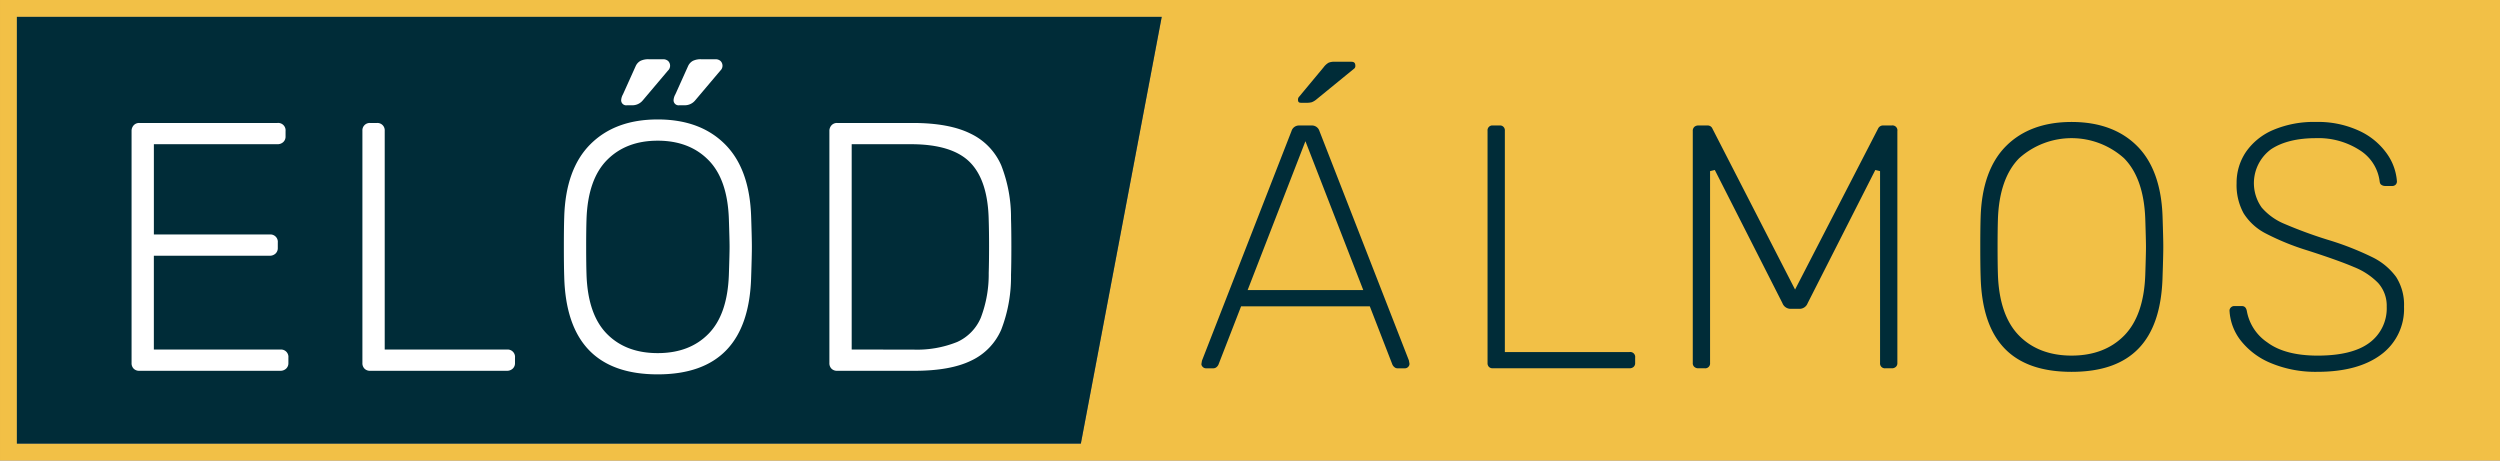 <svg xmlns="http://www.w3.org/2000/svg" width="539.814" height="99.438" viewBox="0 0 539.814 99.438">
  <rect x="0" y="0" width="539.814" height="99.438" fill="#808080" stroke="none"/>
  <g id="Group_168" data-name="Group 168" transform="translate(-42.999 -43.005)">
    <g id="Group_20" data-name="Group 20" transform="translate(0 -5382.417)">
      <path id="Path_27" data-name="Path 27" d="M582.813,5425.423H43v99.438H582.813Zm-536.167,95.79v-92.142h247.2l-17.461,92.142Z" fill="#f2c046"/>
      <path id="Path_28" data-name="Path 28" d="M293.842,5429.071l-17.461,92.142H46.646v-92.142Z" fill="#002c38"/>
      <path id="Path_29" data-name="Path 29" d="M335.654,5439.674a.734.734,0,0,1-.184.5l-8.315,6.791a3.56,3.56,0,0,1-.919.53,4.16,4.16,0,0,1-1.125.119h-1.146c-.519,0-.692-.162-.692-.681a.872.872,0,0,1,.26-.649l5.276-6.347a3.644,3.644,0,0,1,1.049-.963,3.113,3.113,0,0,1,1.363-.216h3.514C335.4,5438.755,335.654,5439,335.654,5439.674Zm11.689,64.283a.916.916,0,0,1-.292.692.943.943,0,0,1-.692.3h-1.525a1.007,1.007,0,0,1-.746-.249,1.543,1.543,0,0,1-.432-.551l-4.877-12.575h-27.8l-4.877,12.564a1.481,1.481,0,0,1-.432.562,1.069,1.069,0,0,1-.747.249H303.4a.926.926,0,0,1-.692-.3.894.894,0,0,1-.3-.594l.119-.736,19.345-49.61a1.681,1.681,0,0,1,1.708-1.189h2.606a1.684,1.684,0,0,1,1.708,1.179l19.312,49.523Zm-9.98-15.9-12.489-32.147-12.479,32.147Zm57.486,13.382H367.934v-47.785a1.042,1.042,0,0,0-1.14-1.141h-1.453a1.042,1.042,0,0,0-1.142,1.141v50.15a1.123,1.123,0,0,0,.3.84h0a1.126,1.126,0,0,0,.841.3h29.508a1.261,1.261,0,0,0,.9-.316,1.048,1.048,0,0,0,.321-.825v-1.147a1.069,1.069,0,0,0-1.218-1.218Zm56.626-48.926h-1.834a1.182,1.182,0,0,0-1.13.709L430.6,5487.943l-17.833-34.725a1.106,1.106,0,0,0-1.126-.7h-1.911a1.248,1.248,0,0,0-.893.315,1.153,1.153,0,0,0-.324.9v50.073a1.04,1.04,0,0,0,.322.825h0a1.25,1.25,0,0,0,.893.315h1.377a1.044,1.044,0,0,0,1.141-1.141v-41.435l1.022-.245,14.6,28.745a1.885,1.885,0,0,0,1.889,1.233h1.682a1.87,1.87,0,0,0,1.876-1.21l14.614-28.768,1.022.245v41.435a1.045,1.045,0,0,0,1.141,1.141h1.376a1.263,1.263,0,0,0,.9-.316,1.048,1.048,0,0,0,.321-.825v-50.073a1.066,1.066,0,0,0-1.218-1.218Zm58.477,32.624c-.351,13.843-6.776,20.573-19.642,20.573s-19.291-6.73-19.641-20.573v0c-.051-1.505-.077-3.66-.077-6.4s.026-4.9.077-6.406c.2-6.756,2.048-11.931,5.5-15.382s8.2-5.192,14.142-5.192,10.7,1.747,14.144,5.192,5.3,8.627,5.5,15.385c.1,3.1.153,5.195.153,6.4S510.056,5482.036,509.952,5485.142Zm-3.582-6.408c0-.962-.051-2.944-.153-6.059-.208-5.82-1.753-10.224-4.59-13.09a16.964,16.964,0,0,0-22.633,0c-2.838,2.866-4.383,7.27-4.59,13.091-.05,1.518-.077,3.556-.077,6.058s.027,4.54.077,6.058c.207,5.821,1.738,10.224,4.55,13.088s6.639,4.329,11.356,4.329,8.538-1.456,11.356-4.329,4.343-7.267,4.551-13.089C506.319,5481.677,506.37,5479.7,506.37,5478.734Zm55.718,12.92a11.129,11.129,0,0,0-1.7-6.42,13.88,13.88,0,0,0-5.12-4.262,63.247,63.247,0,0,0-9.7-3.787,97.188,97.188,0,0,1-9.309-3.424,13.075,13.075,0,0,1-4.9-3.518,9.081,9.081,0,0,1,2.035-12.6c2.4-1.582,5.65-2.383,9.663-2.383a16.419,16.419,0,0,1,9.441,2.579,9.3,9.3,0,0,1,4.321,6.688c.054.594.29.745.367.8a1.43,1.43,0,0,0,.778.257h1.529a1.011,1.011,0,0,0,.787-.283,1,1,0,0,0,.278-.705,11.769,11.769,0,0,0-2.126-5.93,14.931,14.931,0,0,0-5.908-4.939,21.081,21.081,0,0,0-9.467-1.968,22.457,22.457,0,0,0-9.257,1.748,13.586,13.586,0,0,0-5.851,4.739,11.867,11.867,0,0,0-2.011,6.732,12.6,12.6,0,0,0,1.528,6.526,12.248,12.248,0,0,0,4.729,4.315,54.217,54.217,0,0,0,9.118,3.706c4.425,1.424,7.784,2.626,9.984,3.572a15.1,15.1,0,0,1,5.192,3.418,7.34,7.34,0,0,1,1.863,5.144,9.21,9.21,0,0,1-3.773,7.811c-2.455,1.821-6.2,2.744-11.139,2.744-4.686,0-8.345-.962-10.875-2.86a10.348,10.348,0,0,1-4.416-6.777c-.188-.936-.685-1.066-1.146-1.066h-1.529a1.016,1.016,0,0,0-.765.3.924.924,0,0,0-.3.688,11.442,11.442,0,0,0,2.378,6.4,15.992,15.992,0,0,0,6.513,4.913,24.979,24.979,0,0,0,10.14,1.9c5.815,0,10.438-1.263,13.741-3.752A12.227,12.227,0,0,0,562.088,5491.654Z" fill="#002c38"/>
      <g id="Group_19" data-name="Group 19">
        <path id="Path_30" data-name="Path 30" d="M71.867,5505.032a1.653,1.653,0,0,1-.459-1.223v-50.073a1.79,1.79,0,0,1,.459-1.262,1.583,1.583,0,0,1,1.223-.5H102.9a1.6,1.6,0,0,1,1.758,1.759v1.146a1.585,1.585,0,0,1-.5,1.223,1.787,1.787,0,0,1-1.261.459H76.224v19.494h25a1.6,1.6,0,0,1,1.758,1.759v1.146a1.585,1.585,0,0,1-.5,1.223,1.791,1.791,0,0,1-1.262.459h-25V5500.9h27.292a1.6,1.6,0,0,1,1.759,1.758v1.147a1.583,1.583,0,0,1-.5,1.223,1.788,1.788,0,0,1-1.261.459H73.09A1.652,1.652,0,0,1,71.867,5505.032Z" fill="#fff"/>
        <path id="Path_31" data-name="Path 31" d="M121.712,5505.032a1.65,1.65,0,0,1-.46-1.223v-50.15a1.581,1.581,0,0,1,1.682-1.682h1.453a1.579,1.579,0,0,1,1.682,1.682V5500.9h26.374a1.6,1.6,0,0,1,1.758,1.758v1.147a1.585,1.585,0,0,1-.5,1.223,1.794,1.794,0,0,1-1.262.459H122.934A1.649,1.649,0,0,1,121.712,5505.032Z" fill="#fff"/>
        <path id="Path_32" data-name="Path 32" d="M164.829,5485.156q-.078-2.293-.078-6.422t.078-6.421q.3-10.4,5.656-15.749t14.525-5.351q9.174,0,14.526,5.351t5.657,15.749q.152,4.586.153,6.421t-.153,6.422q-.535,21.1-20.183,21.1T164.829,5485.156ZM195.98,5497.5q4.091-4.165,4.4-12.729.153-4.587.153-6.039t-.153-6.039q-.3-8.562-4.434-12.729T185.01,5455.8q-6.8,0-10.931,4.167t-4.434,12.729q-.078,2.292-.077,6.039t.077,6.039q.3,8.563,4.395,12.729t10.97,4.166Q191.891,5501.668,195.98,5497.5Zm-18.844-50.571a2.912,2.912,0,0,1,.382-1.146l2.753-6.116a2.438,2.438,0,0,1,1.031-1.109,3.887,3.887,0,0,1,1.8-.343h3.058a1.586,1.586,0,0,1,1.109.382,1.431,1.431,0,0,1-.038,2.064l-5.428,6.422a2.9,2.9,0,0,1-2.294,1.07H178.36A1.081,1.081,0,0,1,177.136,5446.931Zm11.314,0a2.919,2.919,0,0,1,.383-1.146l2.751-6.116a2.441,2.441,0,0,1,1.033-1.109,3.883,3.883,0,0,1,1.8-.343h3.058a1.586,1.586,0,0,1,1.109.382,1.431,1.431,0,0,1-.038,2.064l-5.429,6.422a2.9,2.9,0,0,1-2.293,1.07h-1.146A1.082,1.082,0,0,1,188.45,5446.931Z" fill="#fff"/>
        <path id="Path_33" data-name="Path 33" d="M222.545,5505.032a1.653,1.653,0,0,1-.459-1.223v-50.073a1.79,1.79,0,0,1,.459-1.262,1.583,1.583,0,0,1,1.223-.5h16.284q7.95,0,12.575,2.332a13.523,13.523,0,0,1,6.575,6.842,30.808,30.808,0,0,1,2.1,11.467q.075,2.293.076,6.039,0,3.823-.076,6.116a31.629,31.629,0,0,1-2.1,11.812,13.11,13.11,0,0,1-6.461,6.689q-4.511,2.219-12.307,2.217H223.768A1.652,1.652,0,0,1,222.545,5505.032Zm17.507-4.128a23.132,23.132,0,0,0,9.632-1.644,10.028,10.028,0,0,0,5.084-5.2,26.127,26.127,0,0,0,1.72-9.671q.073-2.294.076-5.734,0-3.362-.076-5.657-.154-8.561-4.014-12.5t-12.8-3.937H226.9v44.34Z" fill="#fff"/>
      </g>
    </g>
  </g>
</svg>
